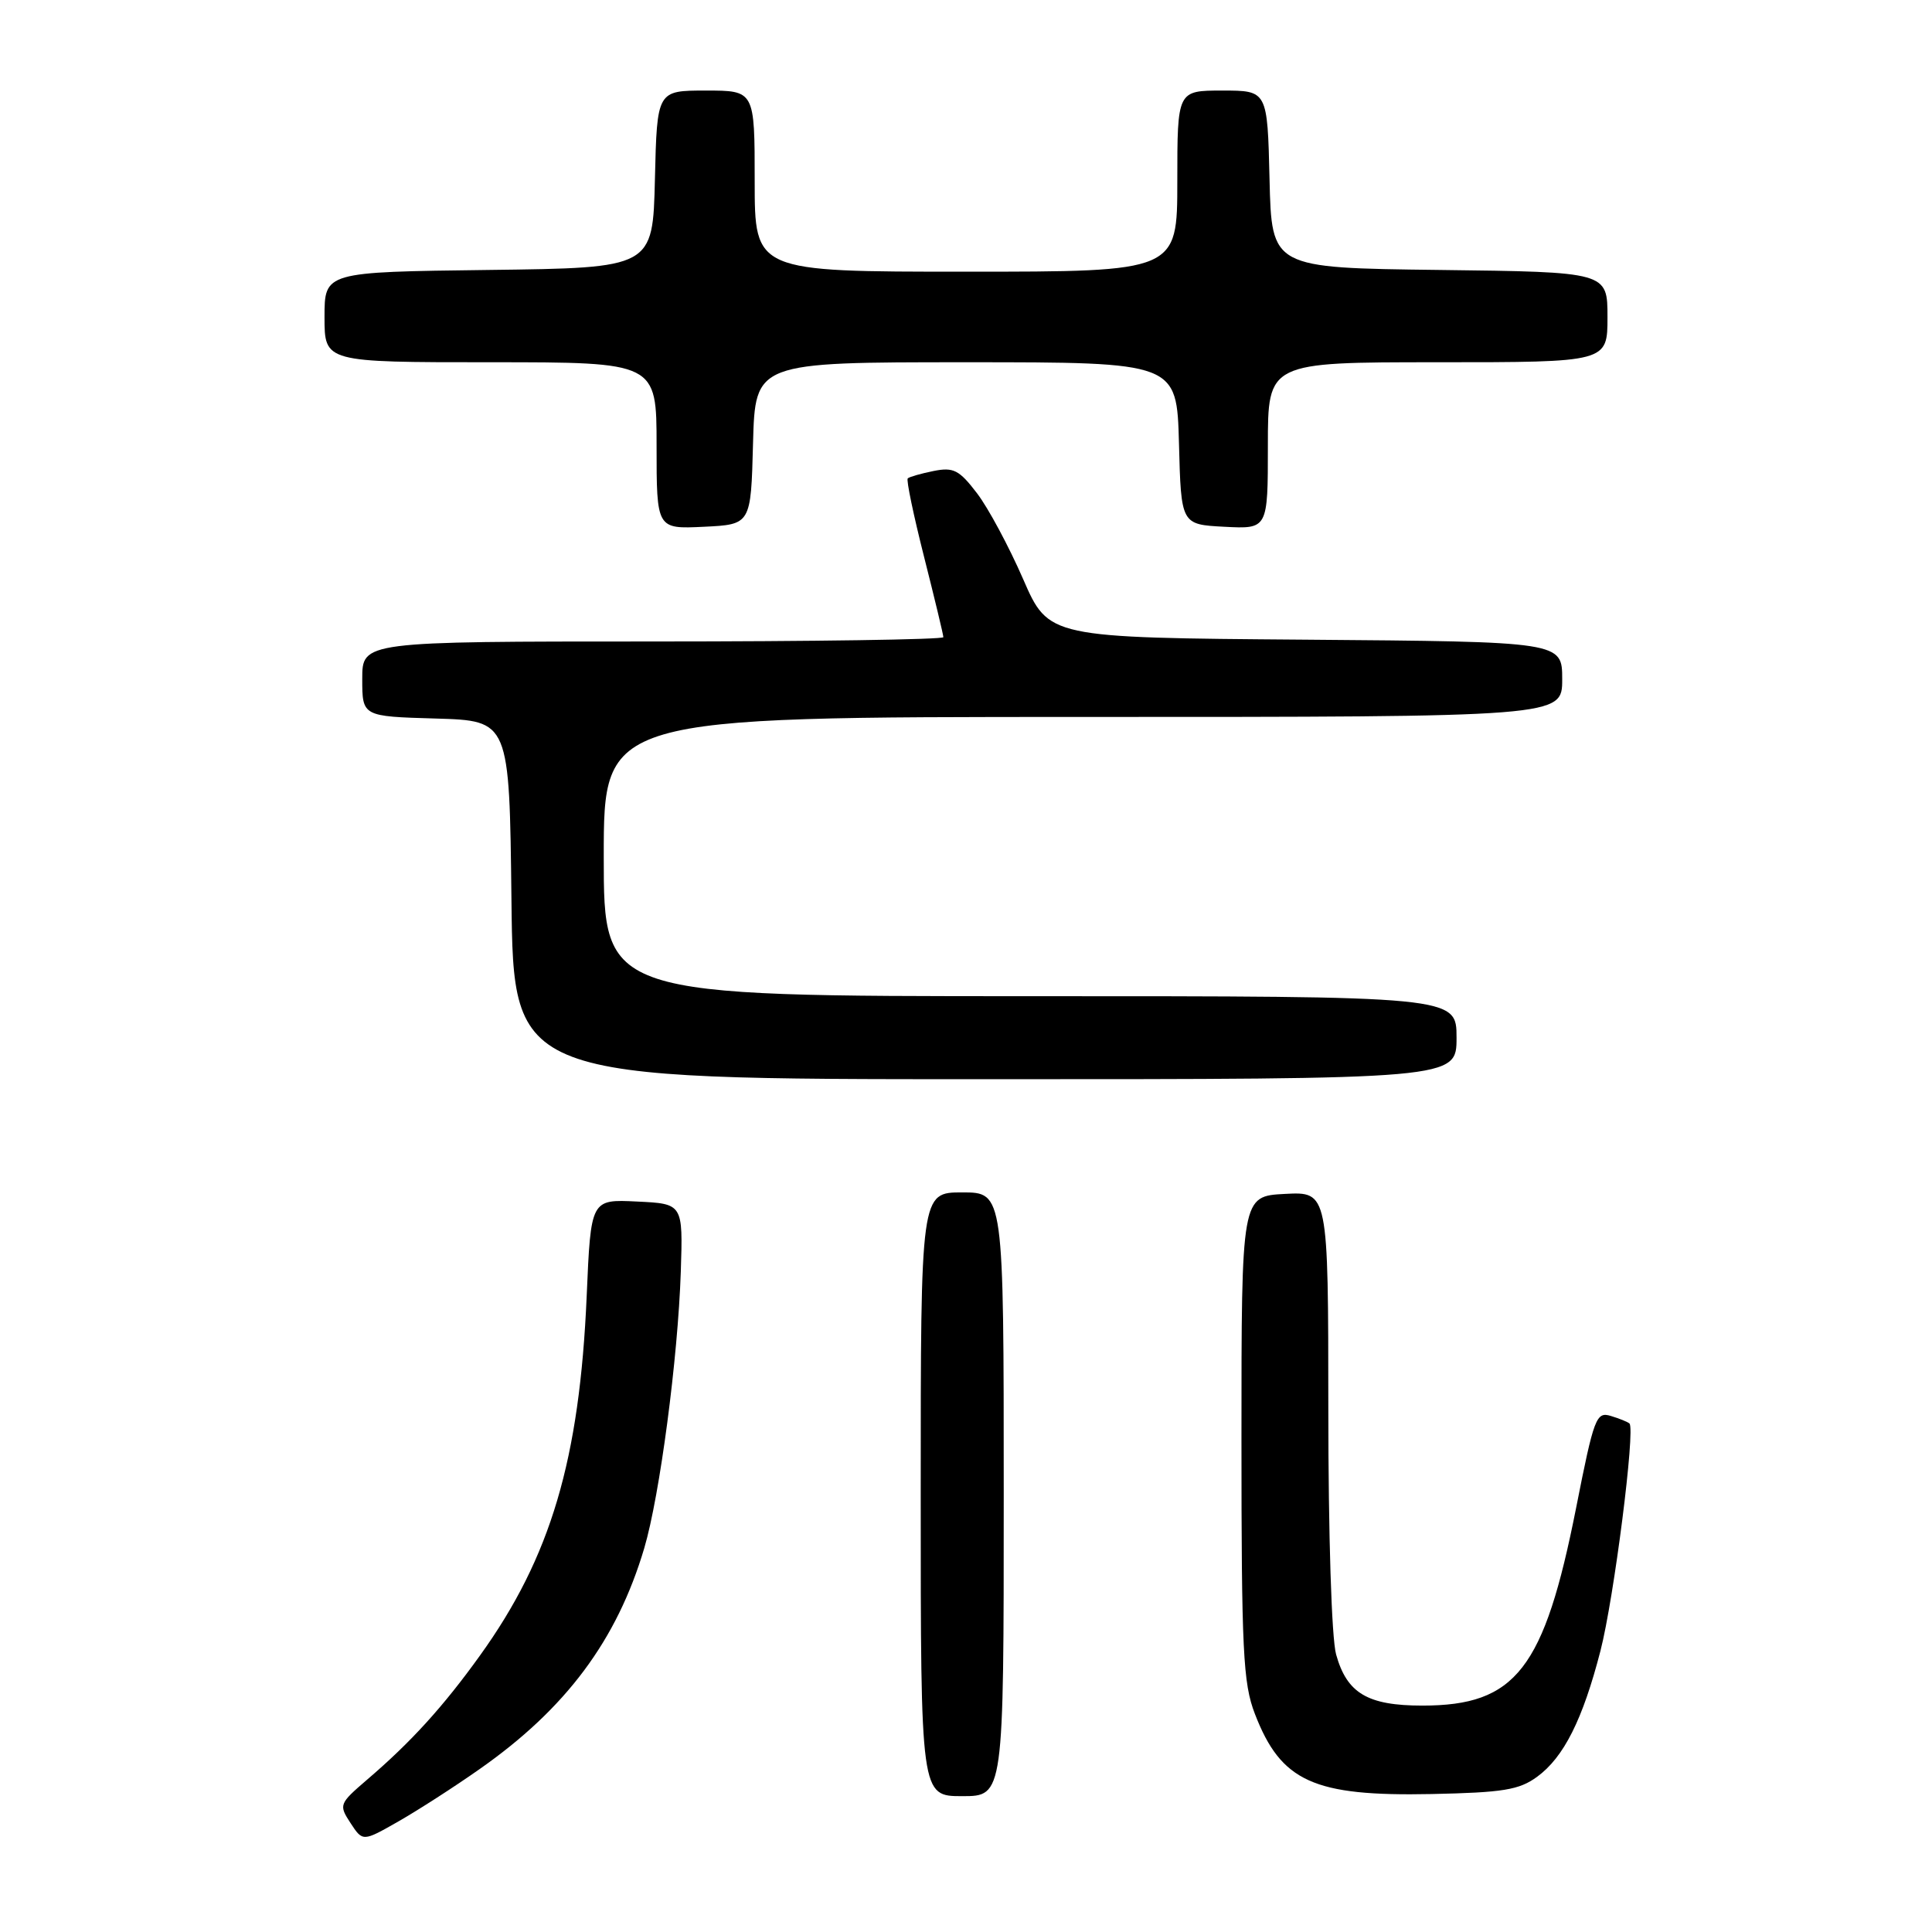 <?xml version="1.0" encoding="UTF-8" standalone="no"?>
<!DOCTYPE svg PUBLIC "-//W3C//DTD SVG 1.1//EN" "http://www.w3.org/Graphics/SVG/1.1/DTD/svg11.dtd" >
<svg xmlns="http://www.w3.org/2000/svg" xmlns:xlink="http://www.w3.org/1999/xlink" version="1.1" viewBox="0 0 256 256">
 <g >
 <path fill="currentColor"
d=" M 63.50 234.45 C 74.99 226.41 81.75 217.34 85.37 205.13 C 87.42 198.20 89.83 179.99 90.21 168.50 C 90.50 159.50 90.50 159.50 84.40 159.21 C 78.29 158.91 78.29 158.91 77.74 171.71 C 76.80 193.43 72.98 206.32 63.61 219.35 C 58.73 226.14 54.48 230.82 48.66 235.80 C 44.93 239.01 44.87 239.15 46.45 241.57 C 48.07 244.04 48.07 244.04 52.79 241.35 C 55.38 239.87 60.20 236.77 63.50 234.45 Z  M 133.00 198.00 C 133.00 158.00 133.00 158.00 127.50 158.00 C 122.00 158.00 122.00 158.00 122.00 198.00 C 122.00 238.00 122.00 238.00 127.50 238.00 C 133.00 238.00 133.00 238.00 133.00 198.00 Z  M 203.68 235.43 C 207.21 232.85 209.72 227.85 212.07 218.74 C 213.86 211.79 216.72 189.34 215.91 188.62 C 215.68 188.41 214.57 187.96 213.44 187.62 C 211.51 187.03 211.21 187.82 208.85 199.77 C 204.61 221.18 200.87 226.00 188.47 226.00 C 181.22 226.00 178.47 224.37 177.04 219.22 C 176.44 217.06 176.01 203.43 176.01 186.70 C 176.00 157.90 176.00 157.90 170.25 158.20 C 164.50 158.50 164.50 158.50 164.50 190.50 C 164.50 218.76 164.71 223.04 166.28 227.10 C 169.74 236.08 174.06 238.04 189.68 237.72 C 199.17 237.52 201.29 237.18 203.68 235.43 Z  M 193.00 137.50 C 193.00 132.00 193.00 132.00 136.50 132.00 C 80.00 132.00 80.00 132.00 80.00 113.50 C 80.00 95.00 80.00 95.00 143.50 95.00 C 207.00 95.00 207.00 95.00 207.00 90.01 C 207.00 85.03 207.00 85.03 172.97 84.76 C 138.95 84.50 138.95 84.50 135.56 76.71 C 133.69 72.42 130.95 67.31 129.46 65.36 C 127.10 62.27 126.35 61.88 123.70 62.41 C 122.02 62.75 120.48 63.19 120.28 63.39 C 120.07 63.60 121.05 68.28 122.45 73.81 C 123.85 79.34 125.00 84.12 125.00 84.43 C 125.00 84.74 107.68 85.00 86.50 85.00 C 48.00 85.00 48.00 85.00 48.00 89.96 C 48.00 94.93 48.00 94.93 57.75 95.21 C 67.50 95.50 67.50 95.50 67.77 119.25 C 68.04 143.00 68.04 143.00 130.52 143.00 C 193.00 143.00 193.00 143.00 193.00 137.50 Z  M 99.78 58.75 C 100.07 48.00 100.07 48.00 128.00 48.00 C 155.93 48.00 155.93 48.00 156.22 58.75 C 156.50 69.50 156.50 69.50 162.25 69.80 C 168.00 70.10 168.00 70.10 168.00 59.05 C 168.00 48.00 168.00 48.00 190.50 48.00 C 213.00 48.00 213.00 48.00 213.00 42.02 C 213.00 36.04 213.00 36.04 190.75 35.77 C 168.50 35.50 168.50 35.50 168.22 23.75 C 167.94 12.00 167.94 12.00 161.97 12.00 C 156.00 12.00 156.00 12.00 156.00 24.00 C 156.00 36.00 156.00 36.00 128.00 36.00 C 100.00 36.00 100.00 36.00 100.00 24.00 C 100.00 12.00 100.00 12.00 93.53 12.00 C 87.06 12.00 87.06 12.00 86.78 23.75 C 86.50 35.50 86.50 35.50 64.75 35.77 C 43.00 36.04 43.00 36.04 43.00 42.02 C 43.00 48.00 43.00 48.00 65.00 48.00 C 87.00 48.00 87.00 48.00 87.00 59.05 C 87.00 70.10 87.00 70.10 93.25 69.80 C 99.50 69.50 99.50 69.50 99.78 58.75 Z "/>
</g>
</svg>